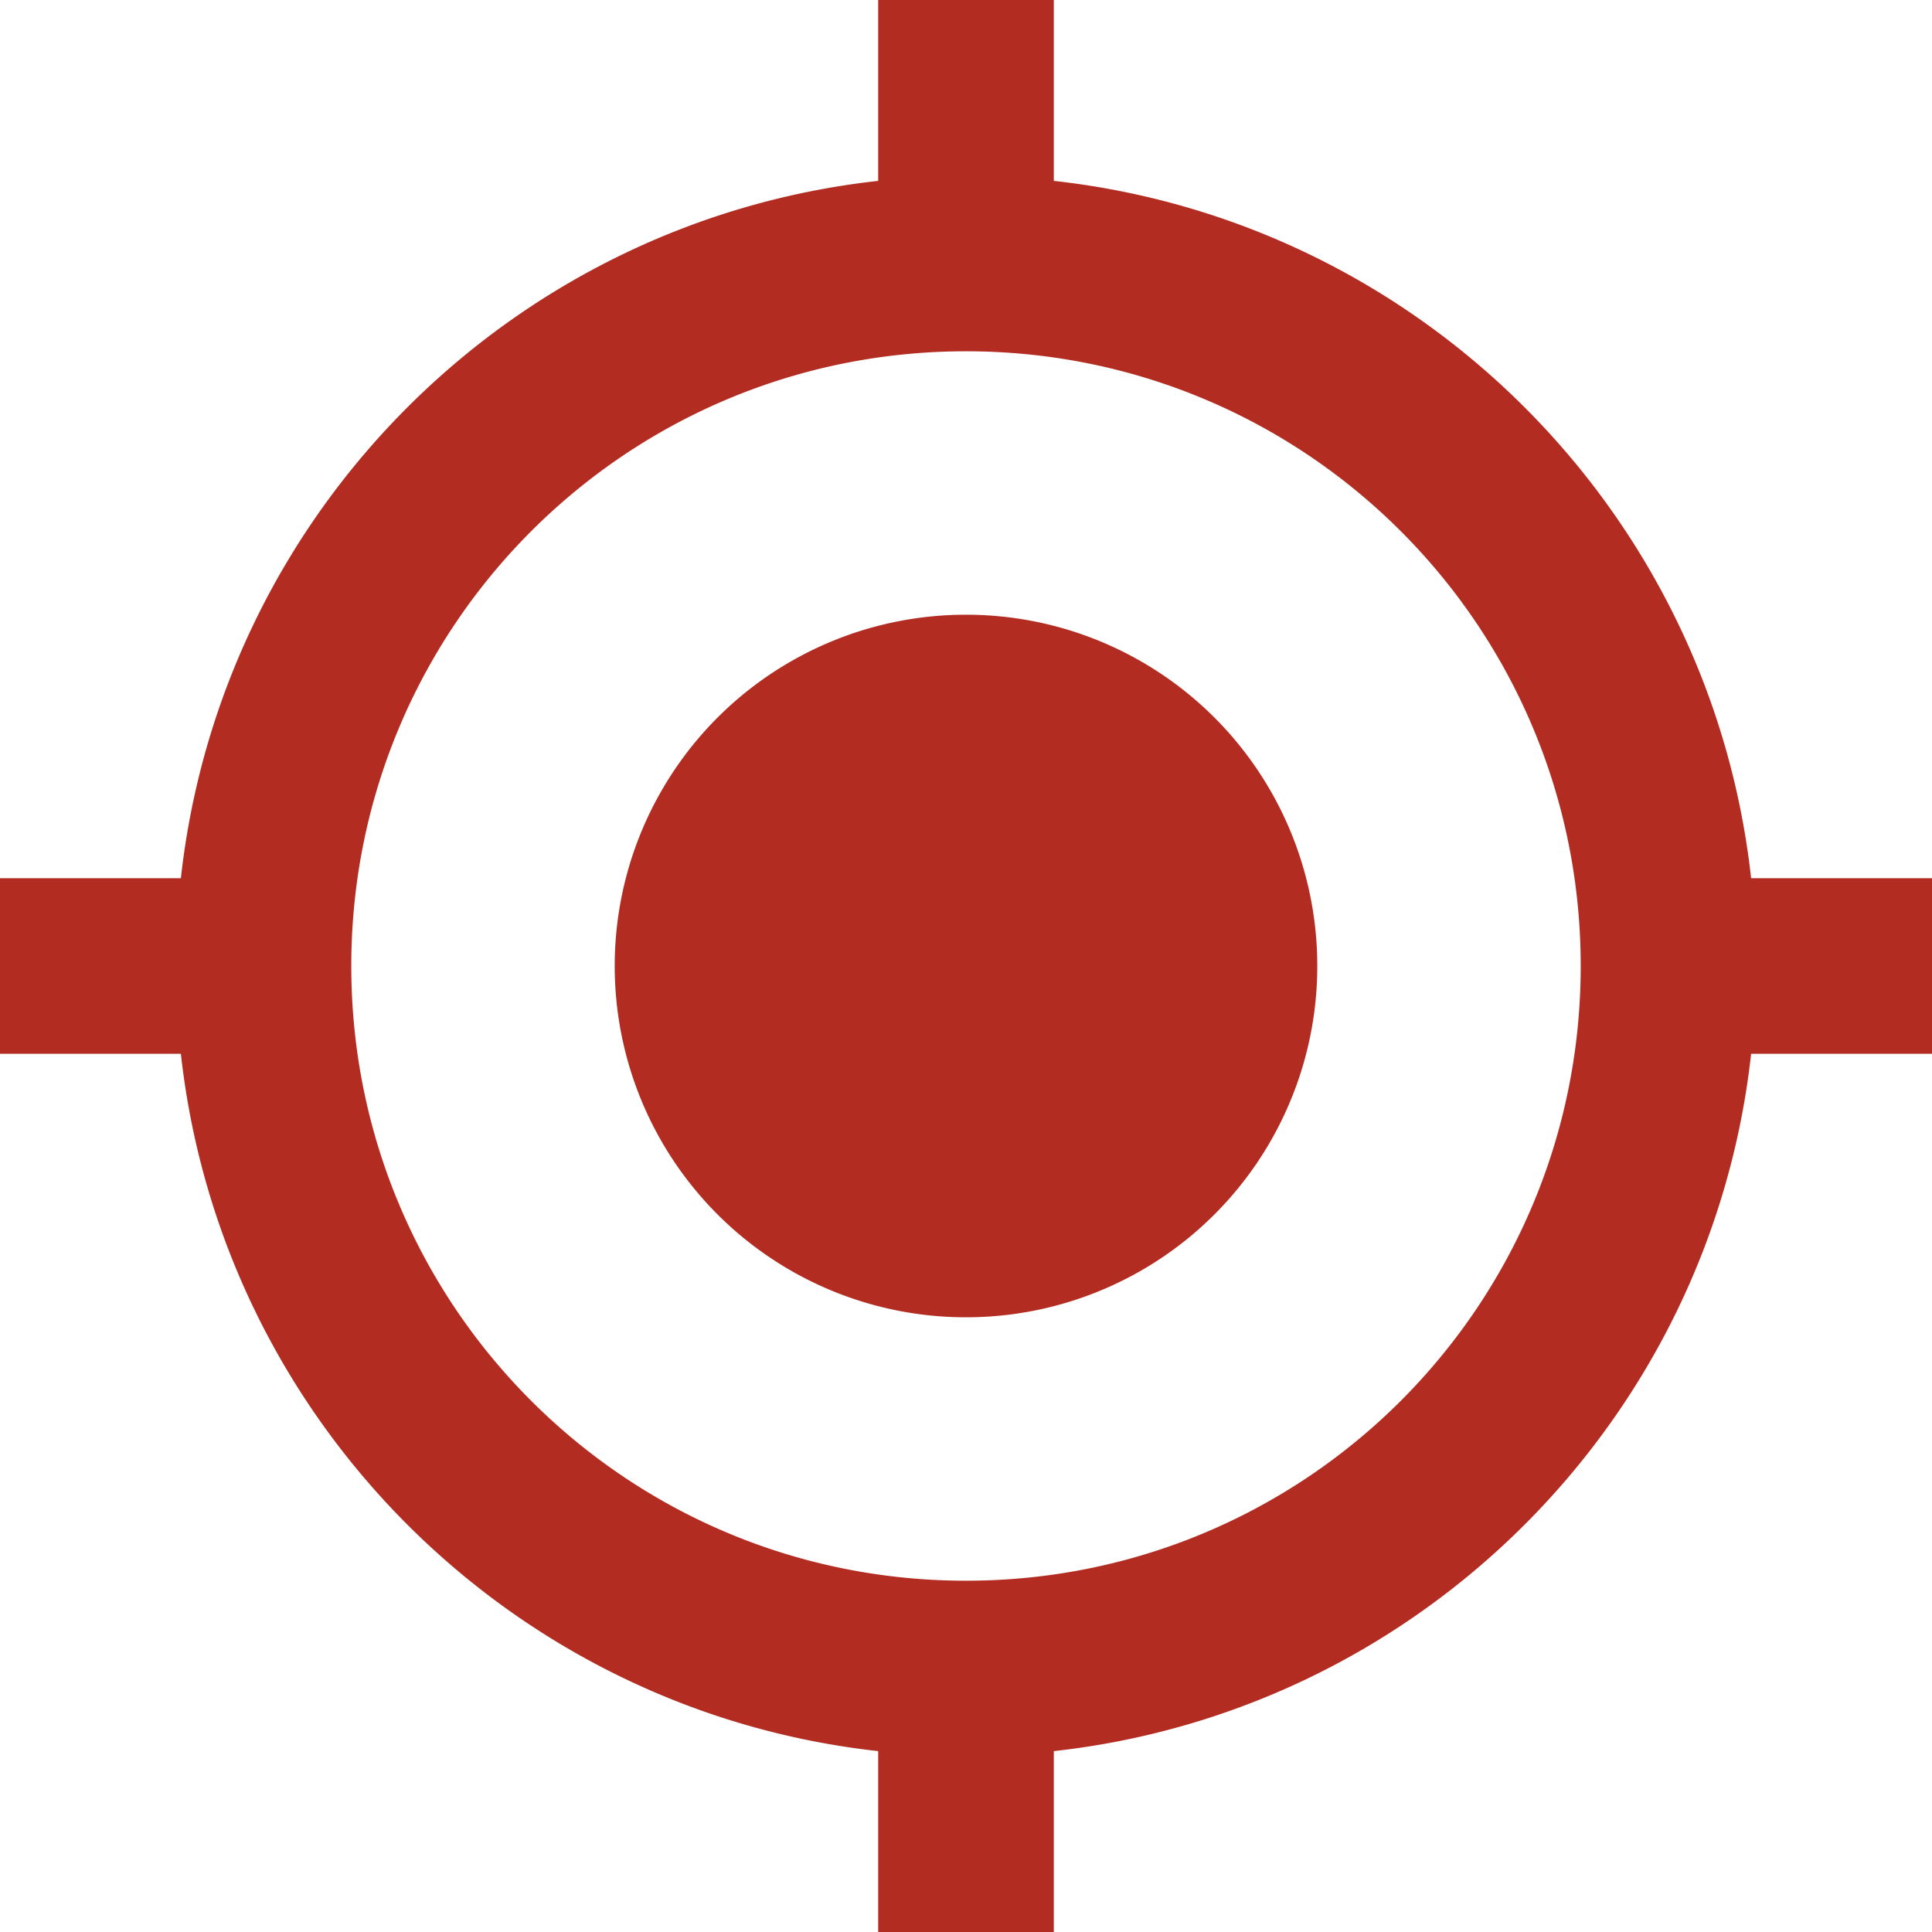 <svg xmlns="http://www.w3.org/2000/svg" width="40" height="40" viewBox="0 0 40 40">
    <path fill="#B32C21" fill-rule="evenodd" d="M20 12.727A7.27 7.27 0 0 0 12.727 20 7.27 7.27 0 0 0 20 27.273 7.27 7.27 0 0 0 27.273 20 7.27 7.27 0 0 0 20 12.727zm16.255 5.455C35.418 10.6 29.4 4.582 21.818 3.745V0h-3.636v3.745C10.6 4.582 4.582 10.6 3.745 18.182H0v3.636h3.745c.837 7.582 6.855 13.6 14.437 14.437V40h3.636v-3.745c7.582-.837 13.6-6.855 14.437-14.437H40v-3.636h-3.745zM20 32.727c-7.036 0-12.727-5.69-12.727-12.727 0-7.036 5.69-12.727 12.727-12.727 7.036 0 12.727 5.69 12.727 12.727 0 7.036-5.69 12.727-12.727 12.727z"/>
</svg>
